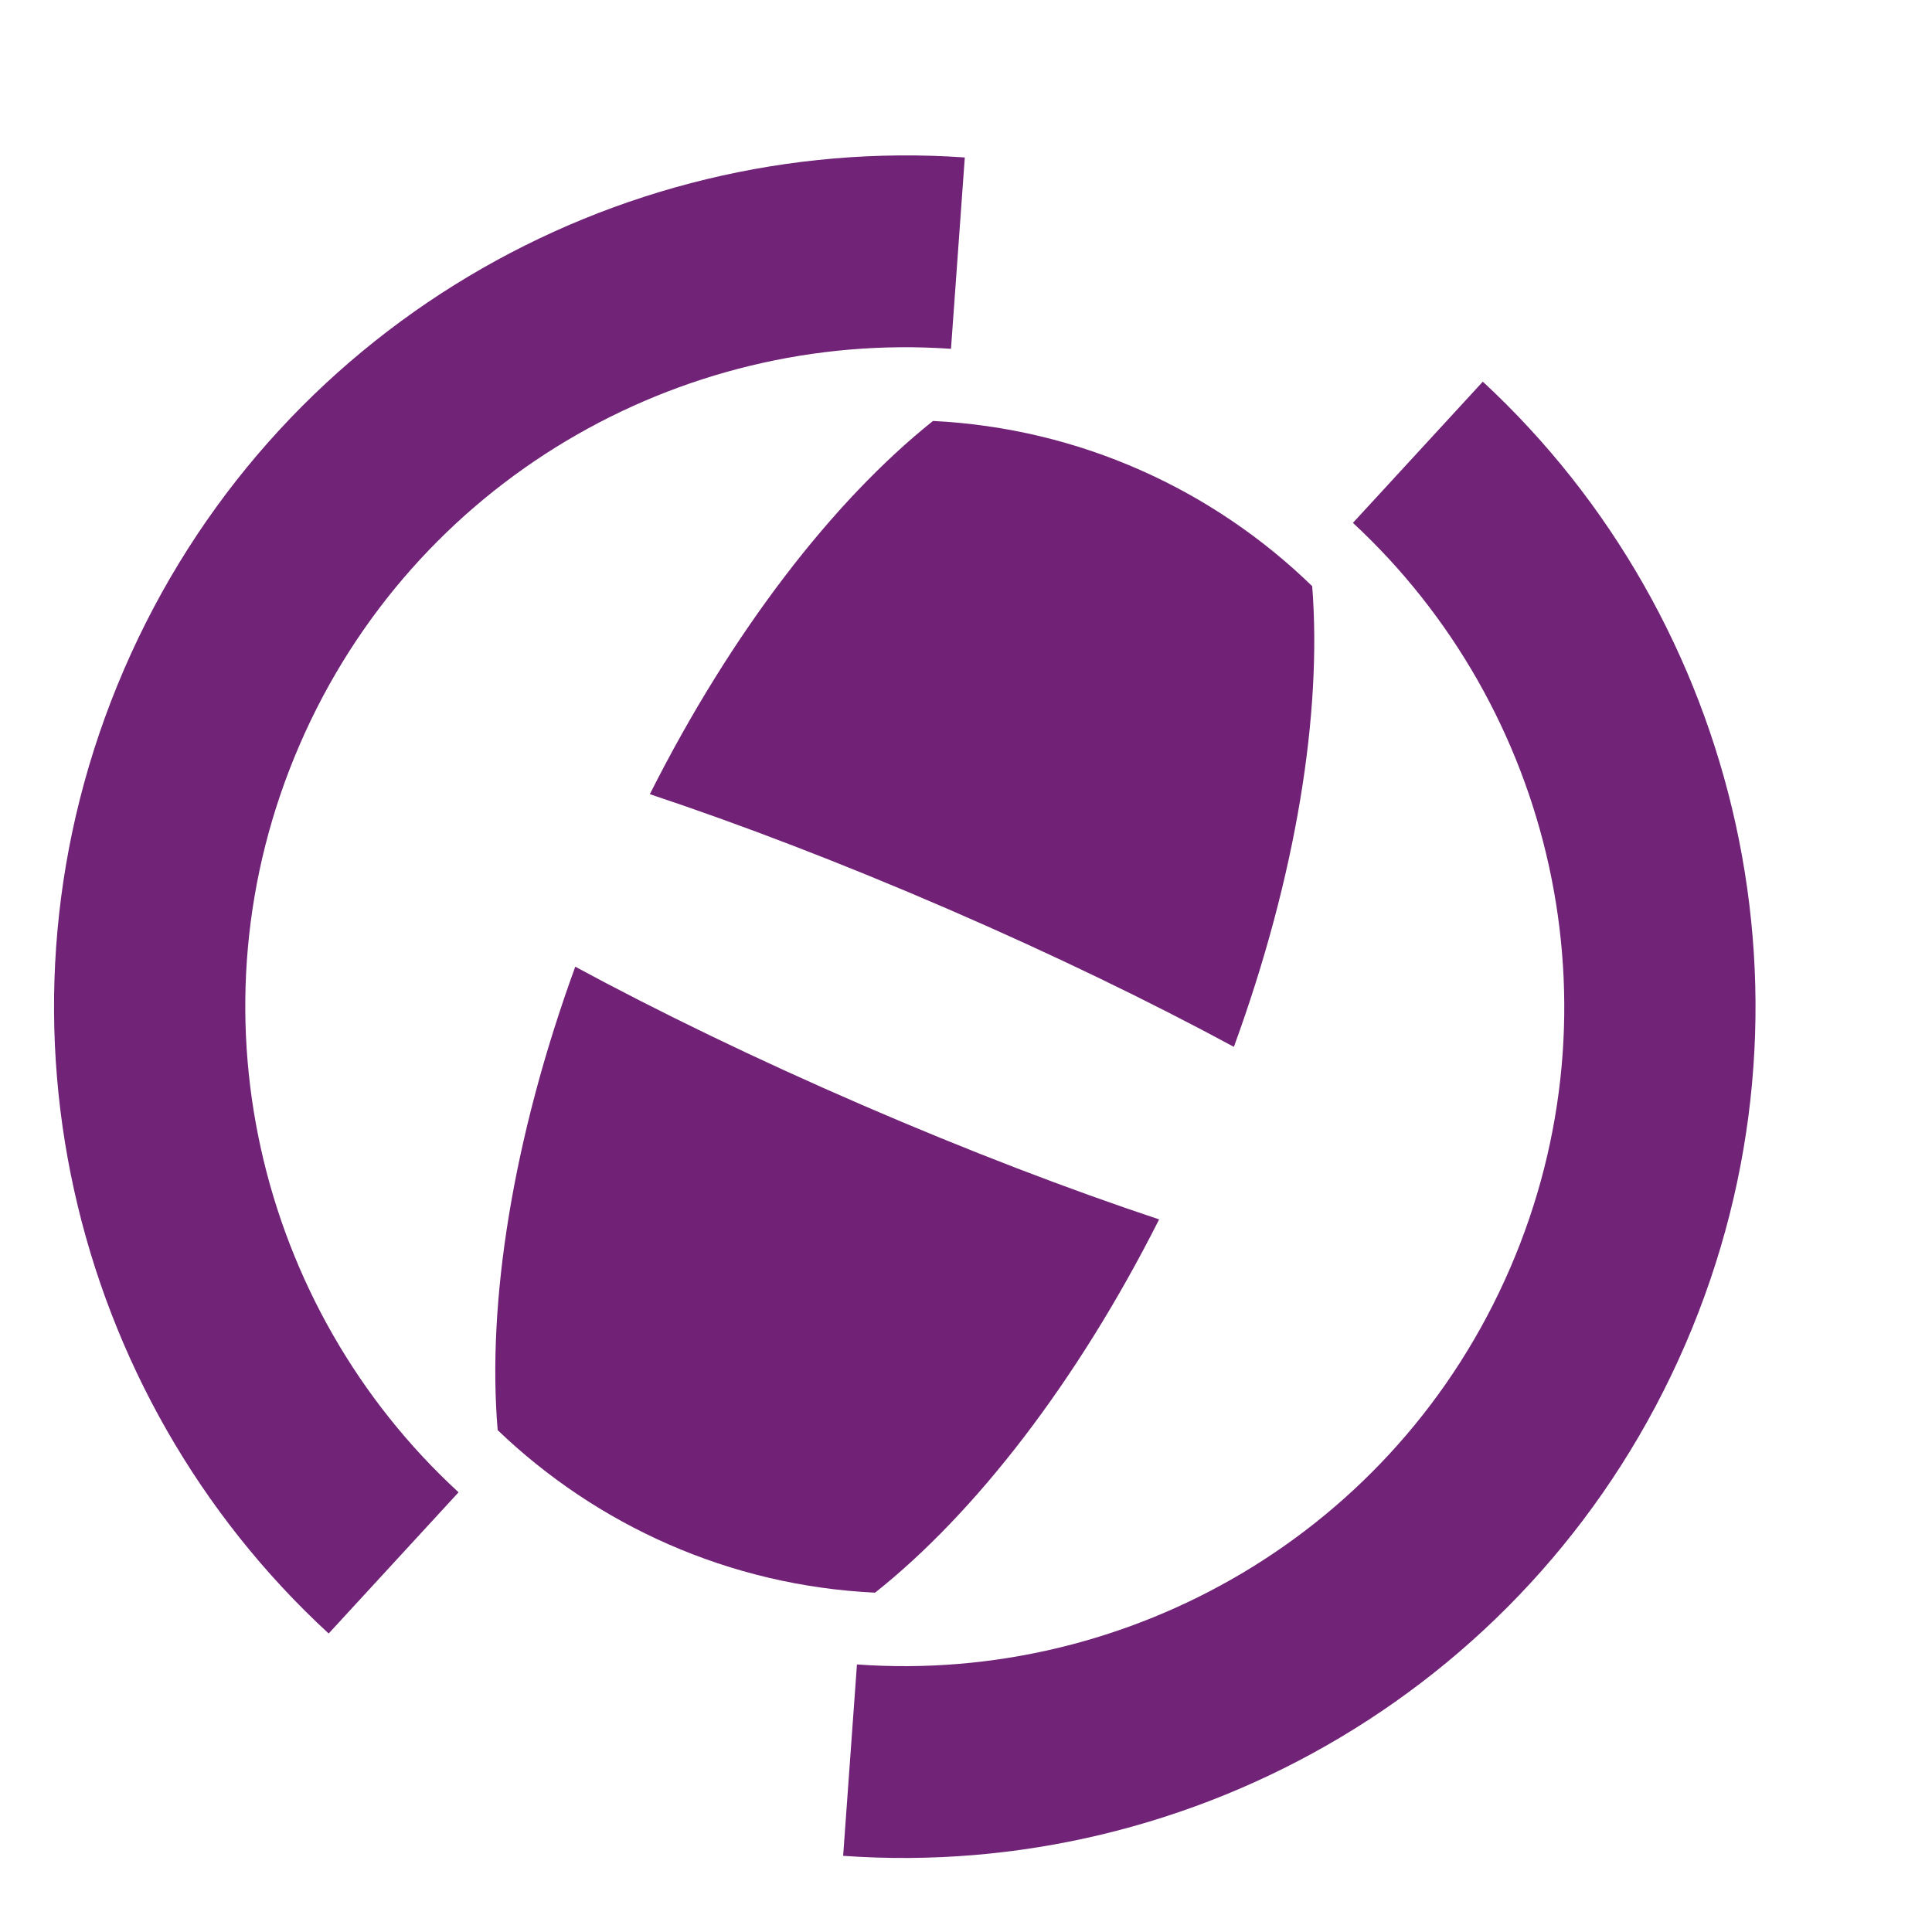 <?xml version="1.0" encoding="UTF-8" standalone="no" ?>
<!DOCTYPE svg PUBLIC "-//W3C//DTD SVG 1.1//EN" "http://www.w3.org/Graphics/SVG/1.1/DTD/svg11.dtd">
<svg xmlns="http://www.w3.org/2000/svg" xmlns:xlink="http://www.w3.org/1999/xlink" version="1.1" width="500" height="500" viewBox="0 0 500 500" xml:space="preserve">
<desc>Created with Fabric.js 4.6.0</desc>
<defs>
</defs>
<g transform="matrix(0.81 0.35 -0.35 0.81 250 250)" id="zFuagnizS-Fga9CGteSUI"  >
<filter id="SVGID_323" y="-24%" height="148%" x="-22%" width="144%" >
	<feGaussianBlur in="SourceAlpha" stdDeviation="0"></feGaussianBlur>
	<feOffset dx="-11.75" dy="18.16" result="oBlur" ></feOffset>
	<feFlood flood-color="rgb(0,0,0)" flood-opacity="1"/>
	<feComposite in2="oBlur" operator="in" />
	<feMerge>
		<feMergeNode></feMergeNode>
		<feMergeNode in="SourceGraphic"></feMergeNode>
	</feMerge>
</filter>
<path style="stroke: rgb(146,18,159); stroke-width: 0; stroke-dasharray: none; stroke-linecap: butt; stroke-dashoffset: 0; stroke-linejoin: miter; stroke-miterlimit: 4; fill: rgb(112,35,119); fill-rule: nonzero; opacity: 1;filter: url(#SVGID_323);" vector-effect="non-scaling-stroke"  transform=" translate(-249.44, -235.71)" d="M 498.883 235.628 C 498.883 344.628 428.982 437.386 331.631 471.413 L 313.086 418.283 C 388.606 391.95 442.84 320.083 442.84 235.628 C 442.84 151.443 388.954 79.767 313.812 53.228 L 332.357 0.098 C 429.33 34.331 498.883 126.899 498.883 235.628 z M 0 235.628 C 0 126.795 69.686 34.155 166.803 0 L 185.349 53.13 C 110.062 79.59 56.043 151.339 56.043 235.628 C 56.043 320.083 110.277 391.95 185.797 418.283 L 167.252 471.413 C 69.901 437.386 0 344.628 0 235.628 z" stroke-linecap="round" />
</g>
<g transform="matrix(0.88 0 0 0.88 250 250)" id="JVUyV_ublp8-mMH9k1StN"  >
<filter id="SVGID_323" y="-23%" height="146%" x="-27%" width="154%" >
	<feGaussianBlur in="SourceAlpha" stdDeviation="0"></feGaussianBlur>
	<feOffset dx="-18" dy="12" result="oBlur" ></feOffset>
	<feFlood flood-color="rgb(0,0,0)" flood-opacity="1"/>
	<feComposite in2="oBlur" operator="in" />
	<feMerge>
		<feMergeNode></feMergeNode>
		<feMergeNode in="SourceGraphic"></feMergeNode>
	</feMerge>
</filter>
<path style="stroke: rgb(146,18,159); stroke-width: 0; stroke-dasharray: none; stroke-linecap: butt; stroke-dashoffset: 0; stroke-linejoin: miter; stroke-miterlimit: 4; fill: rgb(113,34,118); fill-rule: nonzero; opacity: 1;filter: url(#SVGID_323);" vector-effect="non-scaling-stroke"  transform=" translate(-120.43, -172.29)" d="M 217.212 184.071 C 192.669 170.805 163.983 156.889 132.919 143.447 C 101.796 129.978 71.96 118.576 45.451 109.758 C 69.556 61.91 99.418 23.396 128.718 1.4210854715202004e-14 C 172.001 2.144 211.103 20.265 240.244 48.583 C 243.174 85.908 235.533 133.899 217.212 184.071 z M 23.519 160.495 C 48.089 173.78 76.818 187.72 107.934 201.185 C 138.99 214.624 168.763 226.006 195.229 234.816 C 171.032 282.748 141.063 321.282 111.689 344.586 C 68.7 342.53 29.82 324.714 0.703 296.793 C -2.47 259.39 5.099 211.06 23.519 160.495 z" stroke-linecap="round" />
</g>
</svg>
